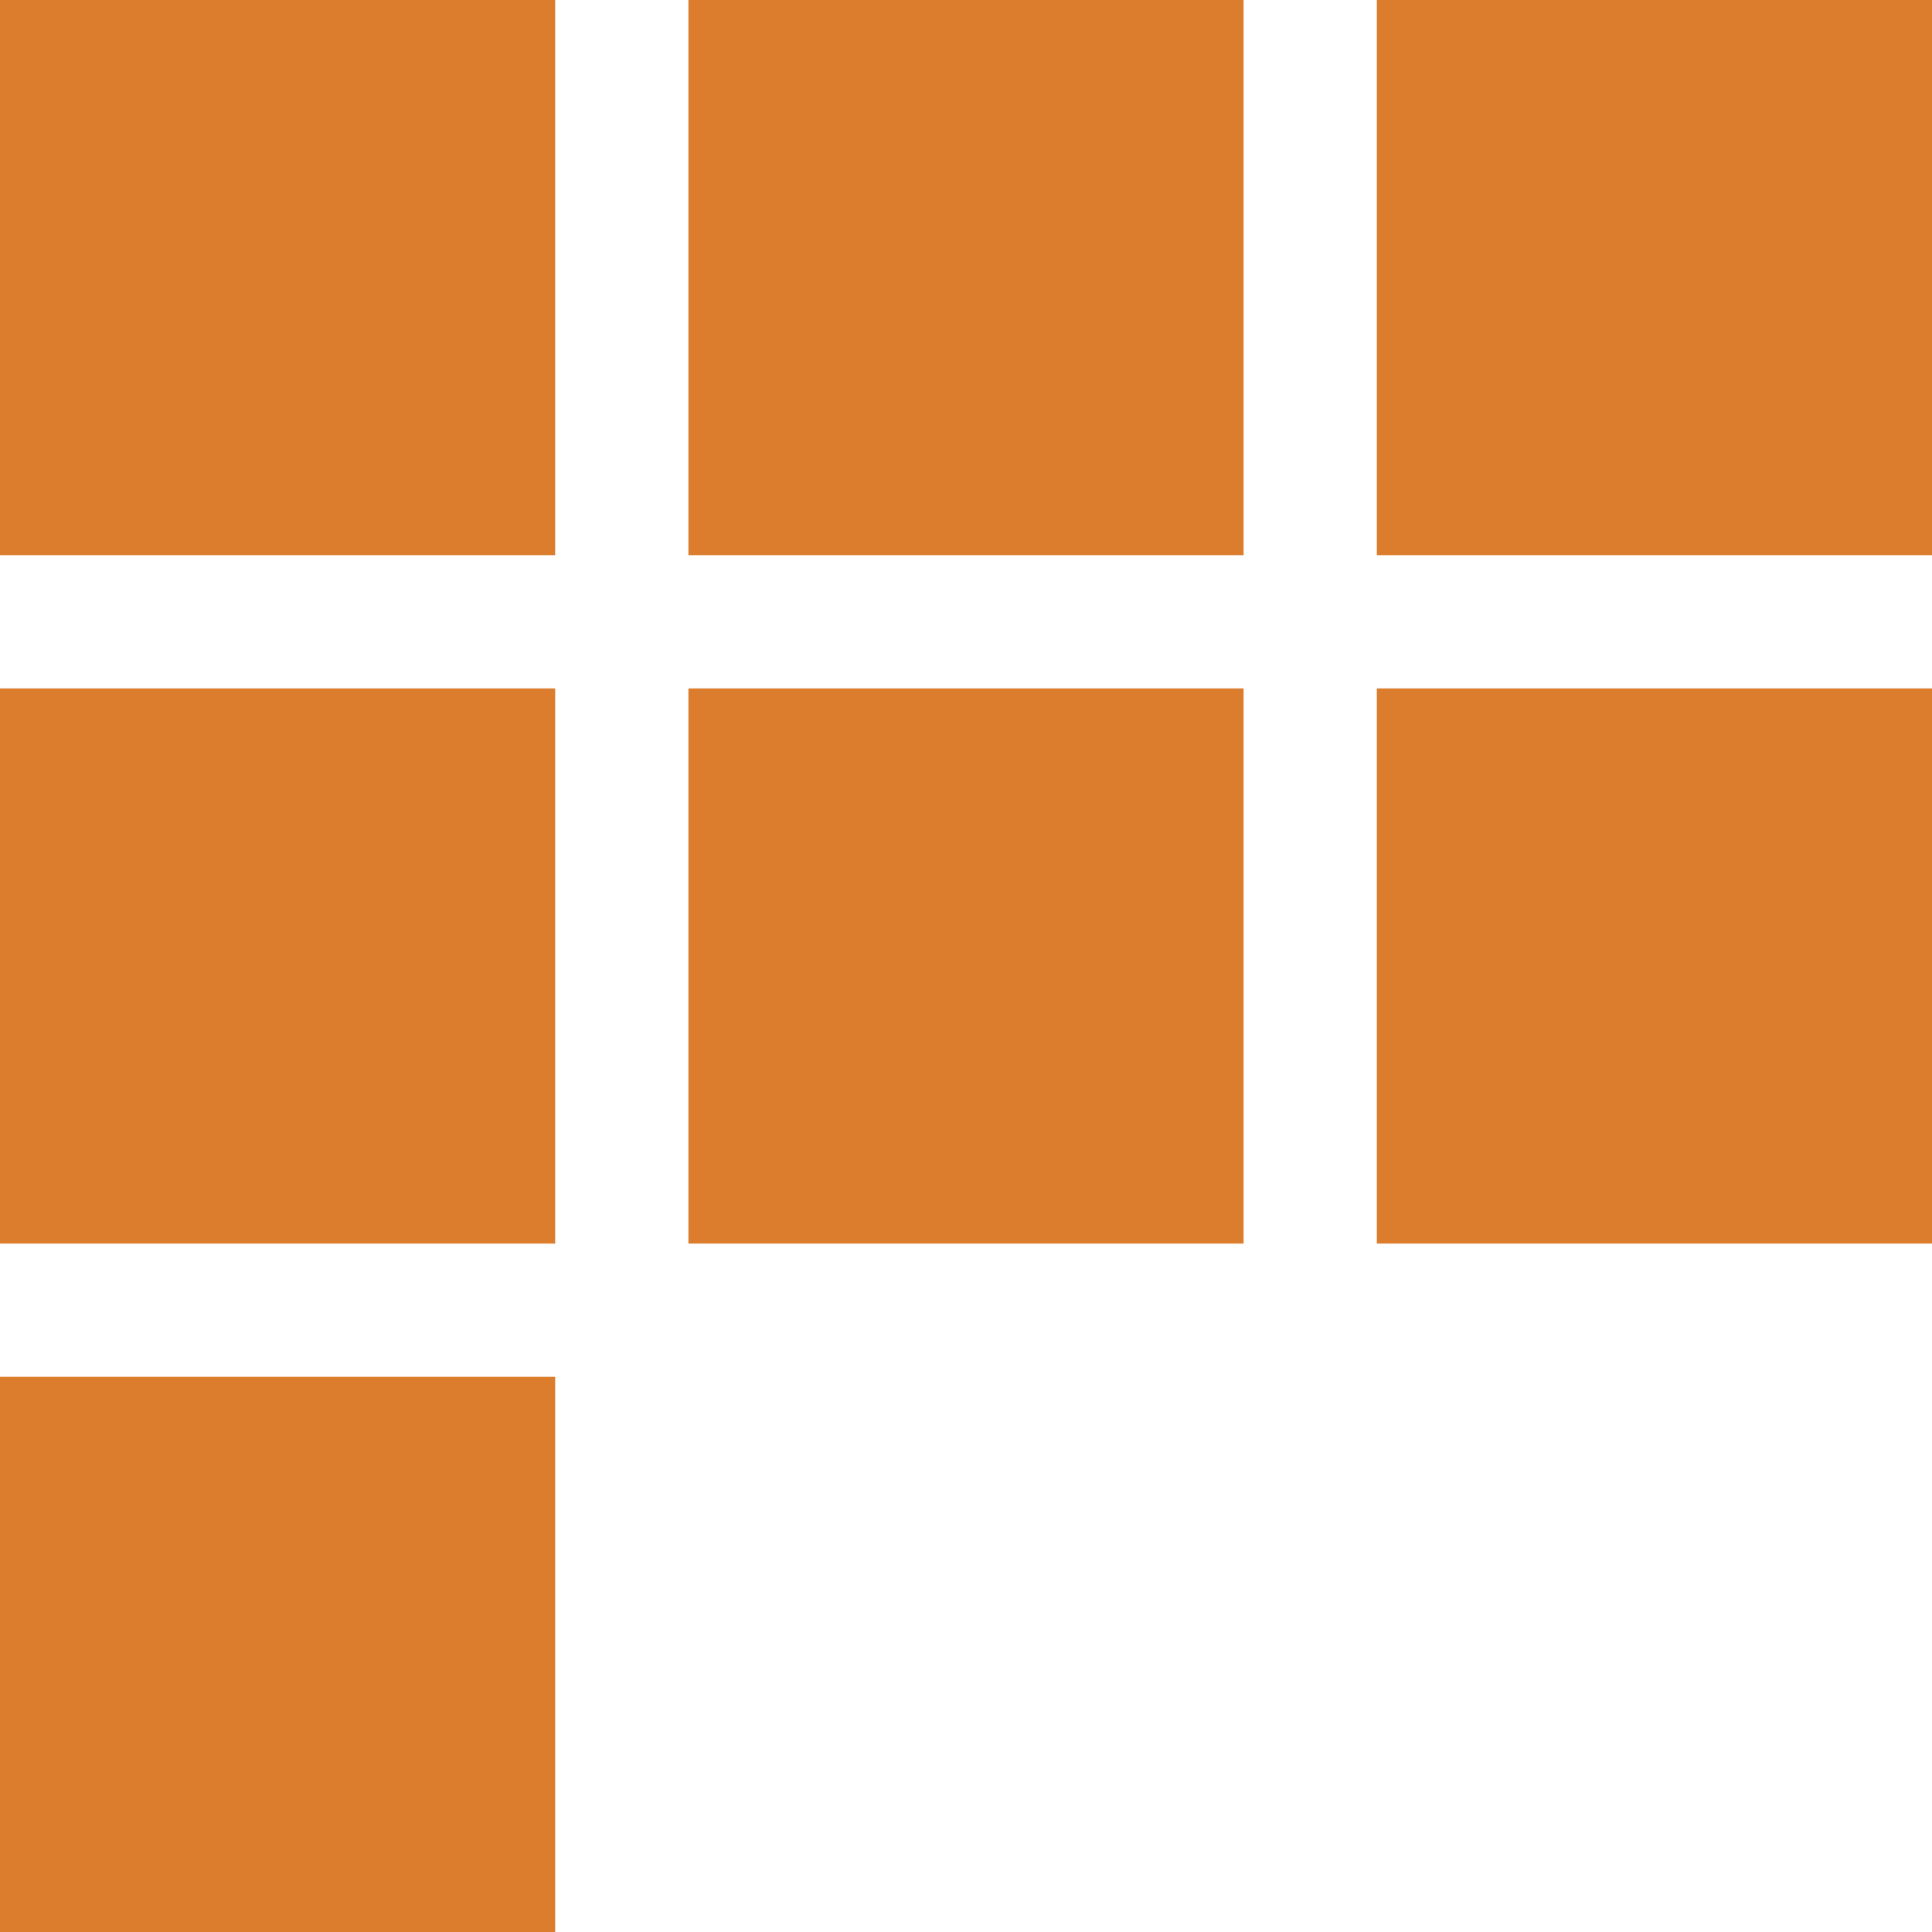 <svg xmlns="http://www.w3.org/2000/svg" width="87" height="87" viewBox="0 0 87 87">
  <g id="グループ_14" data-name="グループ 14" transform="translate(-633 -3780)">
    <rect id="長方形_5393" data-name="長方形 5393" width="25" height="25" transform="translate(633 3780)" fill="#db7d2d"/>
    <rect id="長方形_5396" data-name="長方形 5396" width="25" height="25" transform="translate(633 3811)" fill="#db7d2d"/>
    <rect id="長方形_5399" data-name="長方形 5399" width="25" height="25" transform="translate(633 3842)" fill="#db7d2d"/>
    <rect id="長方形_5394" data-name="長方形 5394" width="25" height="25" transform="translate(664 3780)" fill="#db7d2d"/>
    <rect id="長方形_5397" data-name="長方形 5397" width="25" height="25" transform="translate(664 3811)" fill="#db7d2d"/>
    <rect id="長方形_5395" data-name="長方形 5395" width="25" height="25" transform="translate(695 3780)" fill="#db7d2d"/>
    <rect id="長方形_5398" data-name="長方形 5398" width="25" height="25" transform="translate(695 3811)" fill="#db7d2d"/>
  </g>
</svg>
